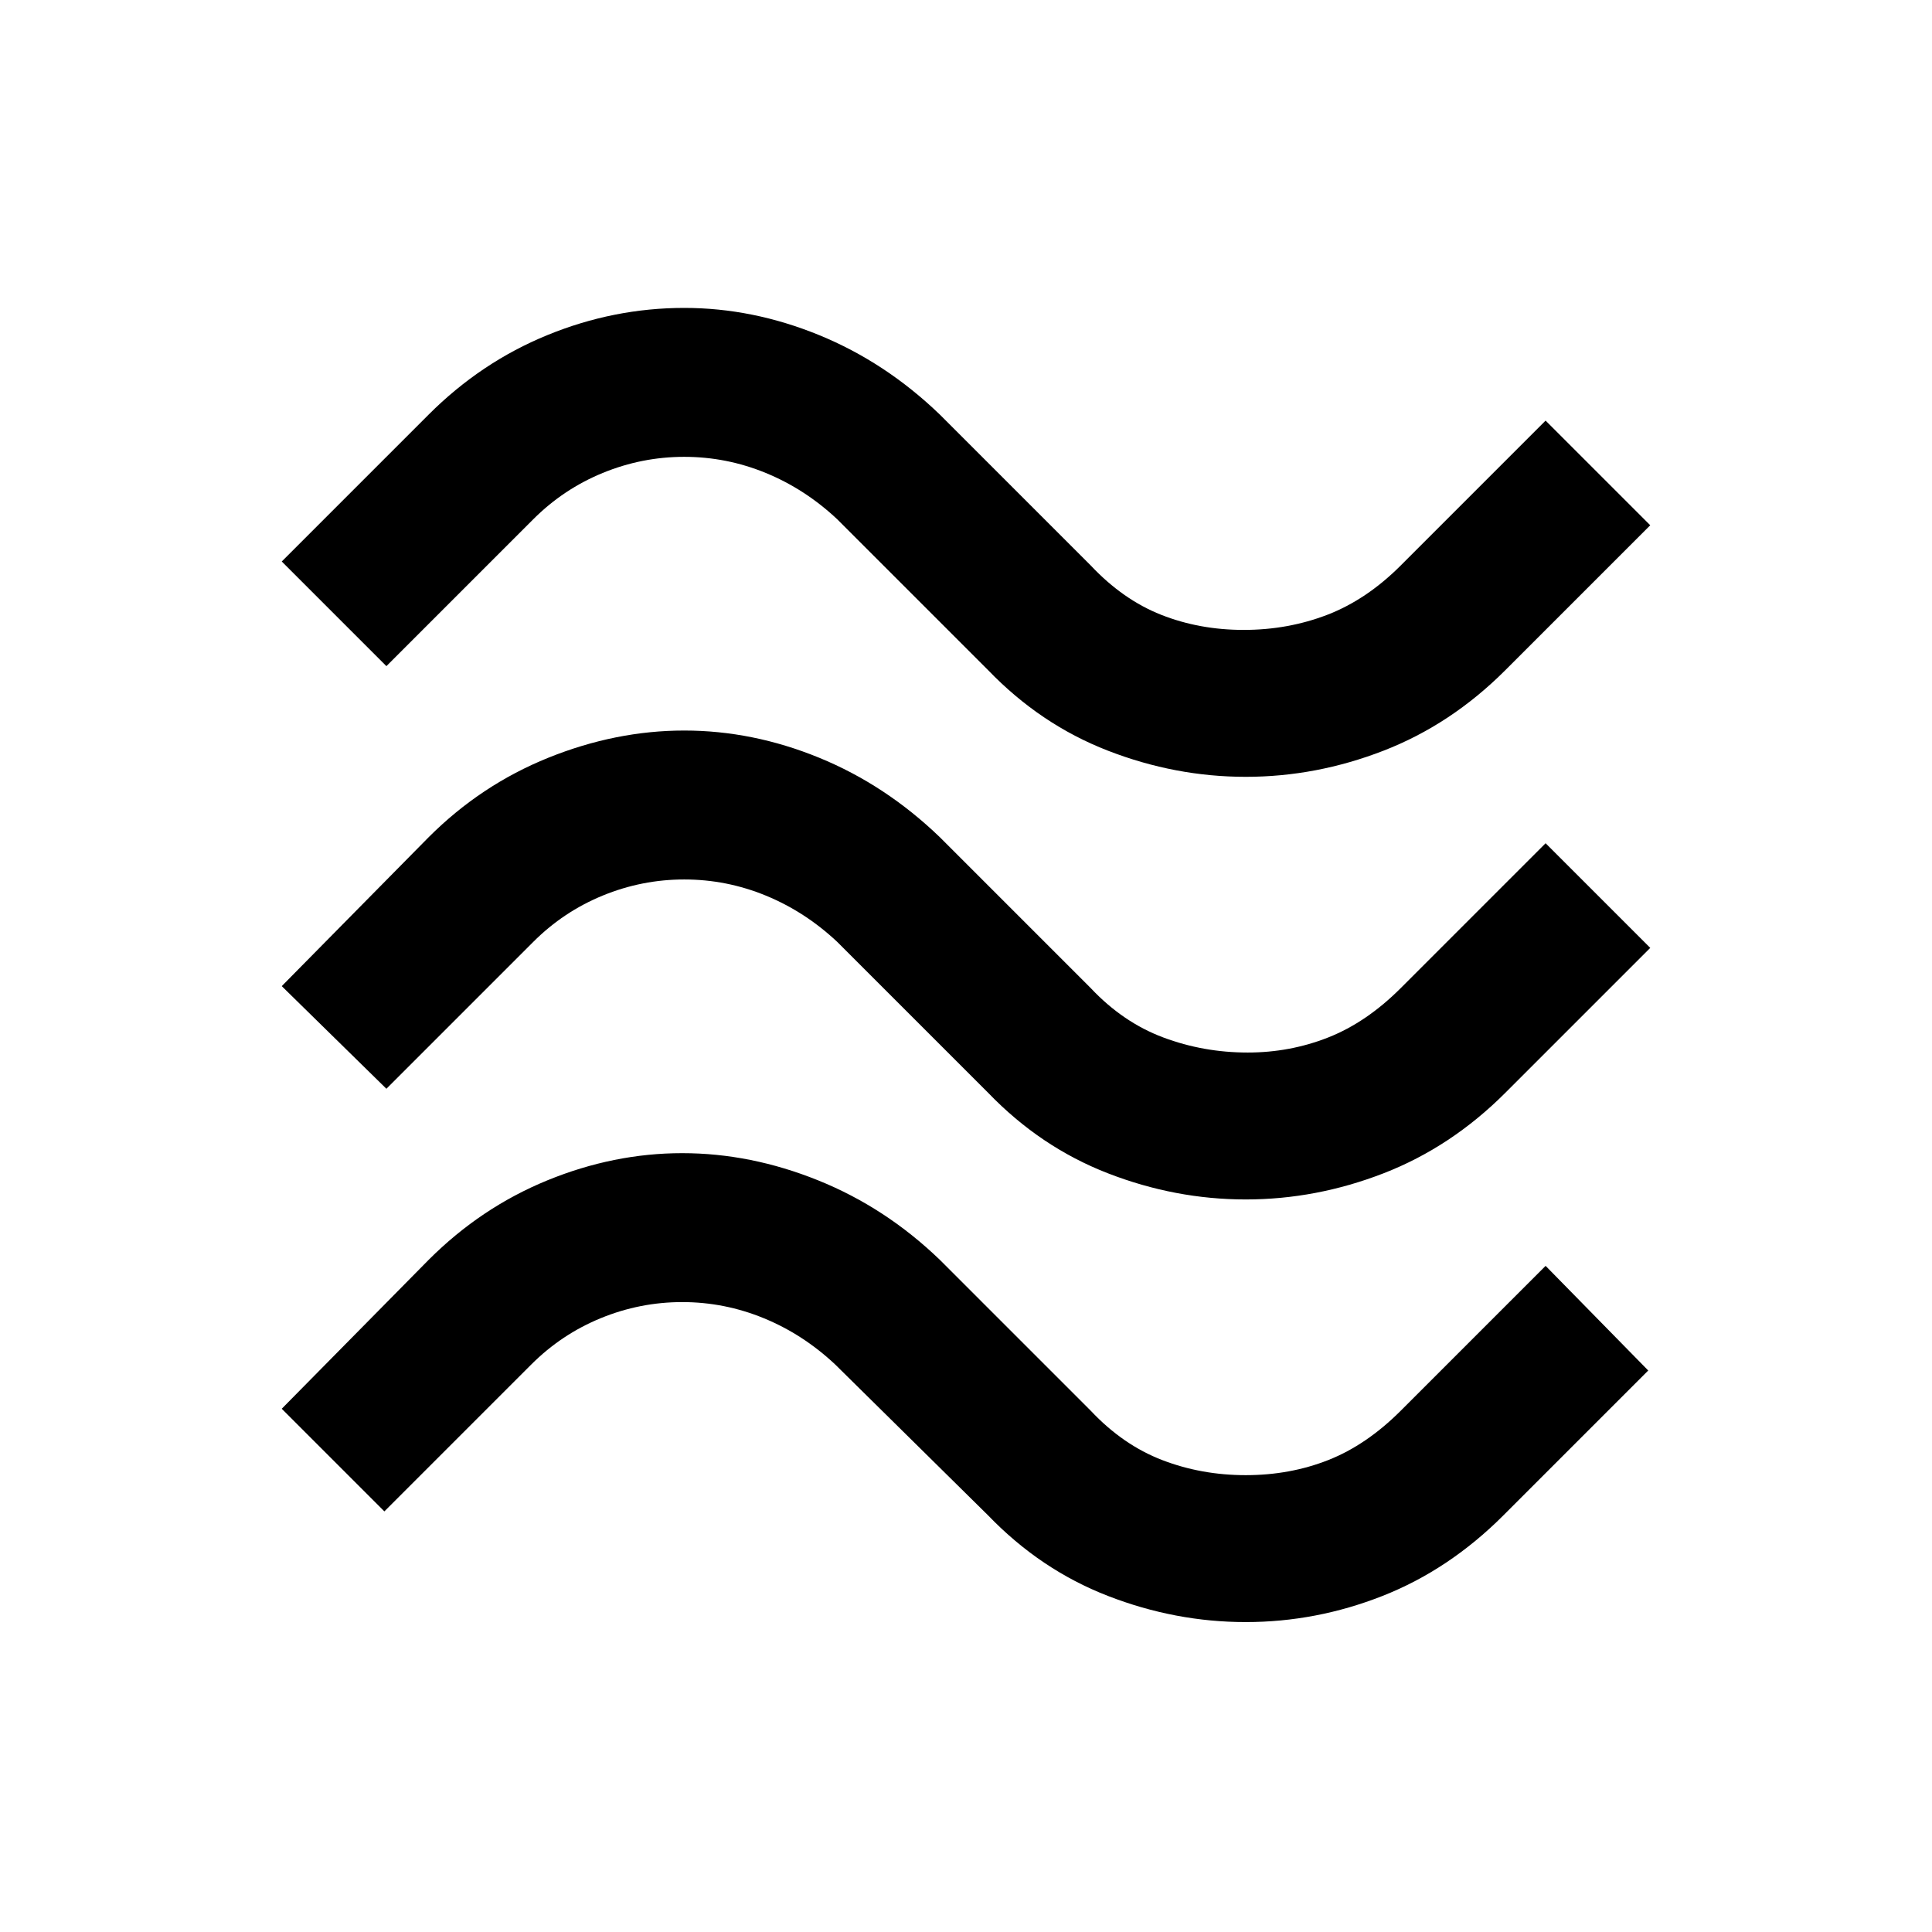 <svg xmlns="http://www.w3.org/2000/svg" height="48" width="48"><path d="M37.4 16.65q-1.35 1.35-3.025 2-1.675.65-3.425.65-1.75 0-3.425-.65-1.675-.65-2.975-2L20.8 12.9q-.8-.75-1.775-1.15-.975-.4-2.025-.4-1.05 0-2.025.4-.975.4-1.725 1.15L9.6 16.55 7 13.95l3.65-3.65q1.3-1.3 2.95-1.975 1.65-.675 3.4-.675 1.7 0 3.35.675Q22 9 23.35 10.3l3.75 3.75q.8.85 1.75 1.225.95.375 2.05.375 1.1 0 2.075-.375.975-.375 1.825-1.225l3.6-3.6 2.6 2.6Zm0 10.5q-1.35 1.35-3.025 2-1.675.65-3.425.65-1.75 0-3.425-.65-1.675-.65-2.975-2L20.8 23.4q-.8-.75-1.775-1.15-.975-.4-2.025-.4-1.05 0-2.025.4-.975.4-1.725 1.15L9.6 27.05 7 24.5l3.65-3.7q1.3-1.3 2.975-1.975T17 18.15q1.7 0 3.35.675 1.65.675 3 1.975l3.75 3.75q.8.85 1.8 1.225 1 .375 2.1.375 1.05 0 2-.375t1.8-1.225l3.6-3.6 2.6 2.6Zm-.05 10.5q-1.35 1.35-3 2-1.65.65-3.4.65t-3.425-.65q-1.675-.65-2.975-2l-3.8-3.75q-.8-.75-1.775-1.15-.975-.4-2.025-.4-1.05 0-2.025.4-.975.4-1.725 1.15l-3.65 3.65L7 35l3.65-3.7q1.3-1.3 2.95-1.975 1.65-.675 3.35-.675 1.7 0 3.375.675T23.35 31.3l3.75 3.75q.8.85 1.775 1.225.975.375 2.075.375t2.05-.375q.95-.375 1.8-1.225l3.6-3.6 2.55 2.6Z"/></svg>